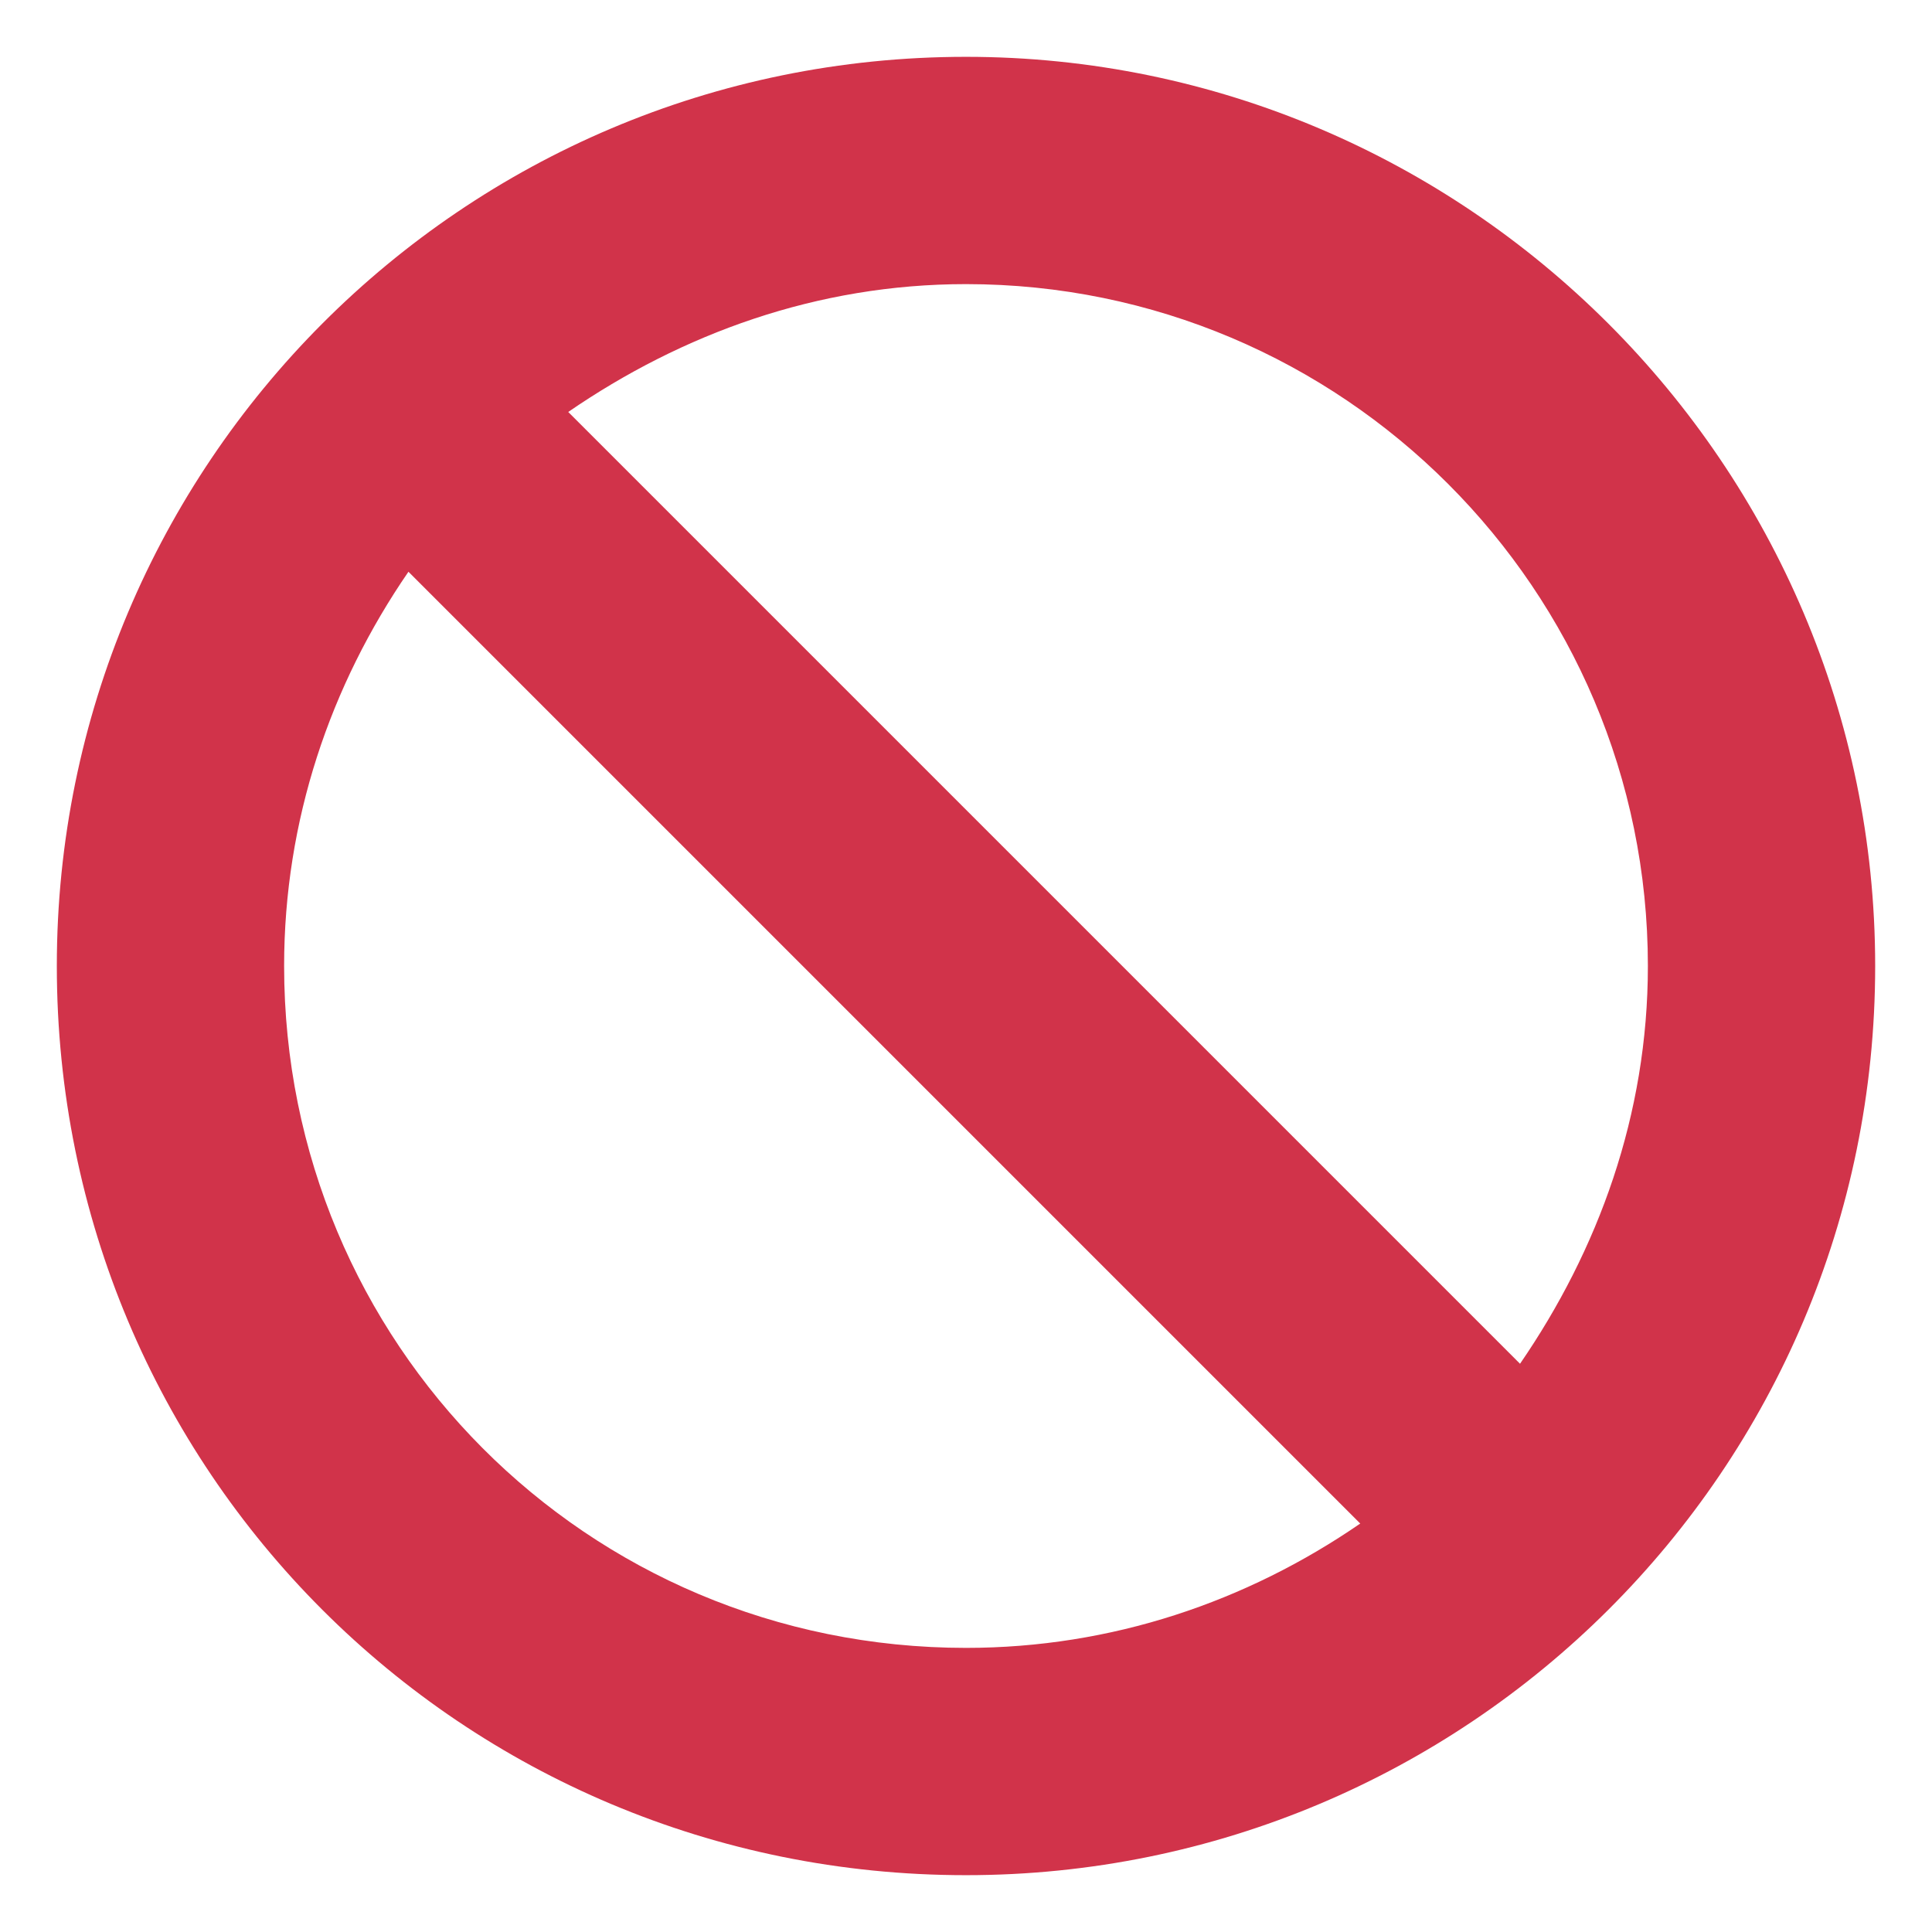 <svg width="13" height="13" viewBox="0 0 17 16" fill="none" xmlns="http://www.w3.org/2000/svg">
<path className="svg-icon" d="M16.5 8C16.5 12.438 12.906 16 8.5 16C4.062 16 0.5 12.438 0.5 8C0.5 3.594 4.062 0 8.5 0C12.906 0 16.5 3.594 16.5 8ZM3.594 4.531C2.906 5.531 2.5 6.719 2.5 8C2.5 11.312 5.156 14 8.5 14C9.781 14 10.969 13.594 11.969 12.906L3.594 4.531ZM14.5 8C14.5 4.688 11.812 2 8.5 2C7.188 2 6 2.438 5 3.125L13.375 11.5C14.062 10.5 14.5 9.312 14.5 8Z" fill="#D1334A"/>
</svg>
